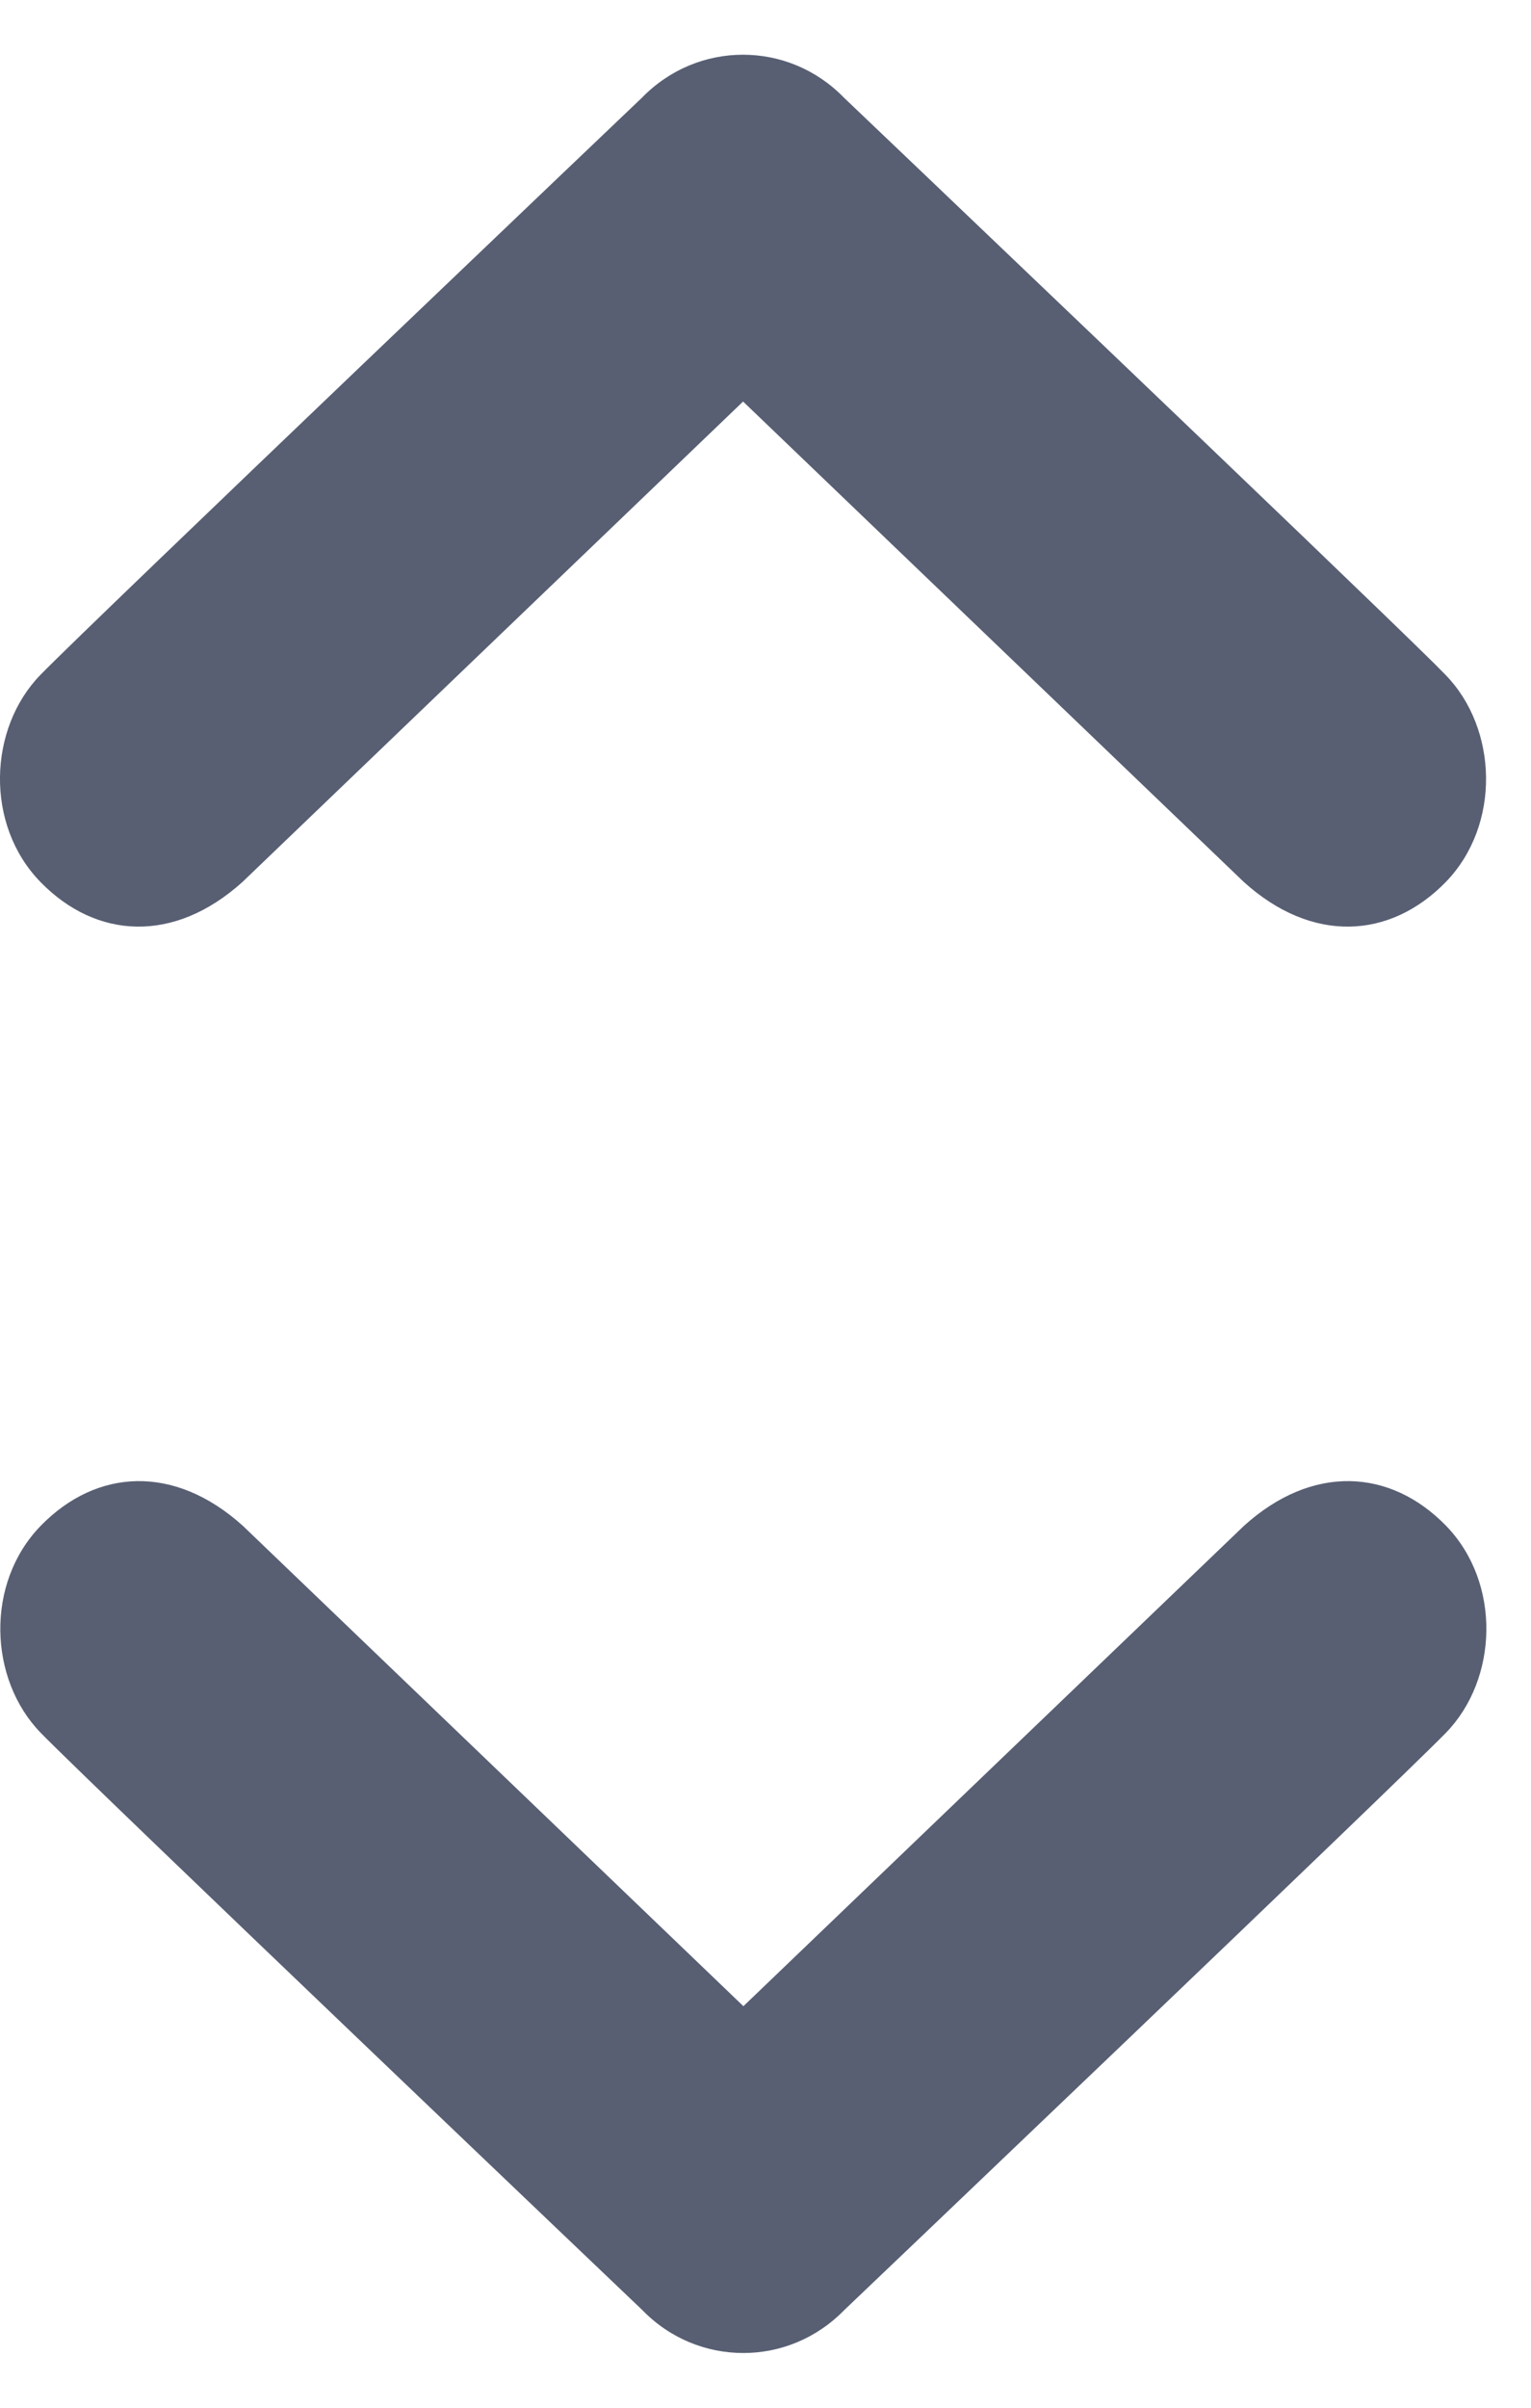 <?xml version="1.0" encoding="UTF-8"?>
<svg width="14px" height="22px" viewBox="0 0 14 22" version="1.1" xmlns="http://www.w3.org/2000/svg" xmlns:xlink="http://www.w3.org/1999/xlink">

    <g id="Page-1" stroke="none" stroke-width="1" fill="none" fill-rule="evenodd">
        <g id="icons" transform="translate(-447, -448)" fill="#585F73">
            <g id="fa-chevron-down-up" transform="translate(443, 448)">
                <path d="M17.223,13.941 C17.731,14.464 17.699,15.345 17.221,15.834 C16.744,16.323 11.72,21.108 11.72,21.108 C11.464,21.37 11.131,21.5 10.797,21.5 C10.463,21.5 10.128,21.37 9.874,21.108 C9.874,21.108 4.85,16.323 4.373,15.834 C3.896,15.345 3.863,14.464 4.373,13.941 C4.883,13.418 5.594,13.377 6.22,13.941 L10.798,18.331 L15.376,13.941 C16.001,13.377 16.713,13.418 17.223,13.941 Z M10.794,0.5 C11.128,0.5 11.462,0.63 11.717,0.892 C11.717,0.892 16.263,5.221 17.117,6.064 L17.218,6.166 C17.696,6.655 17.728,7.536 17.221,8.059 C16.711,8.582 15.998,8.623 15.374,8.059 L15.374,8.059 L10.795,3.669 L6.217,8.059 C5.591,8.623 4.88,8.582 4.37,8.059 C3.86,7.536 3.893,6.655 4.37,6.166 C4.847,5.677 9.871,0.892 9.871,0.892 C10.126,0.63 10.461,0.5 10.794,0.5 Z" id="Combined-Shape"></path>
            </g>
        </g>
    </g>
</svg>

